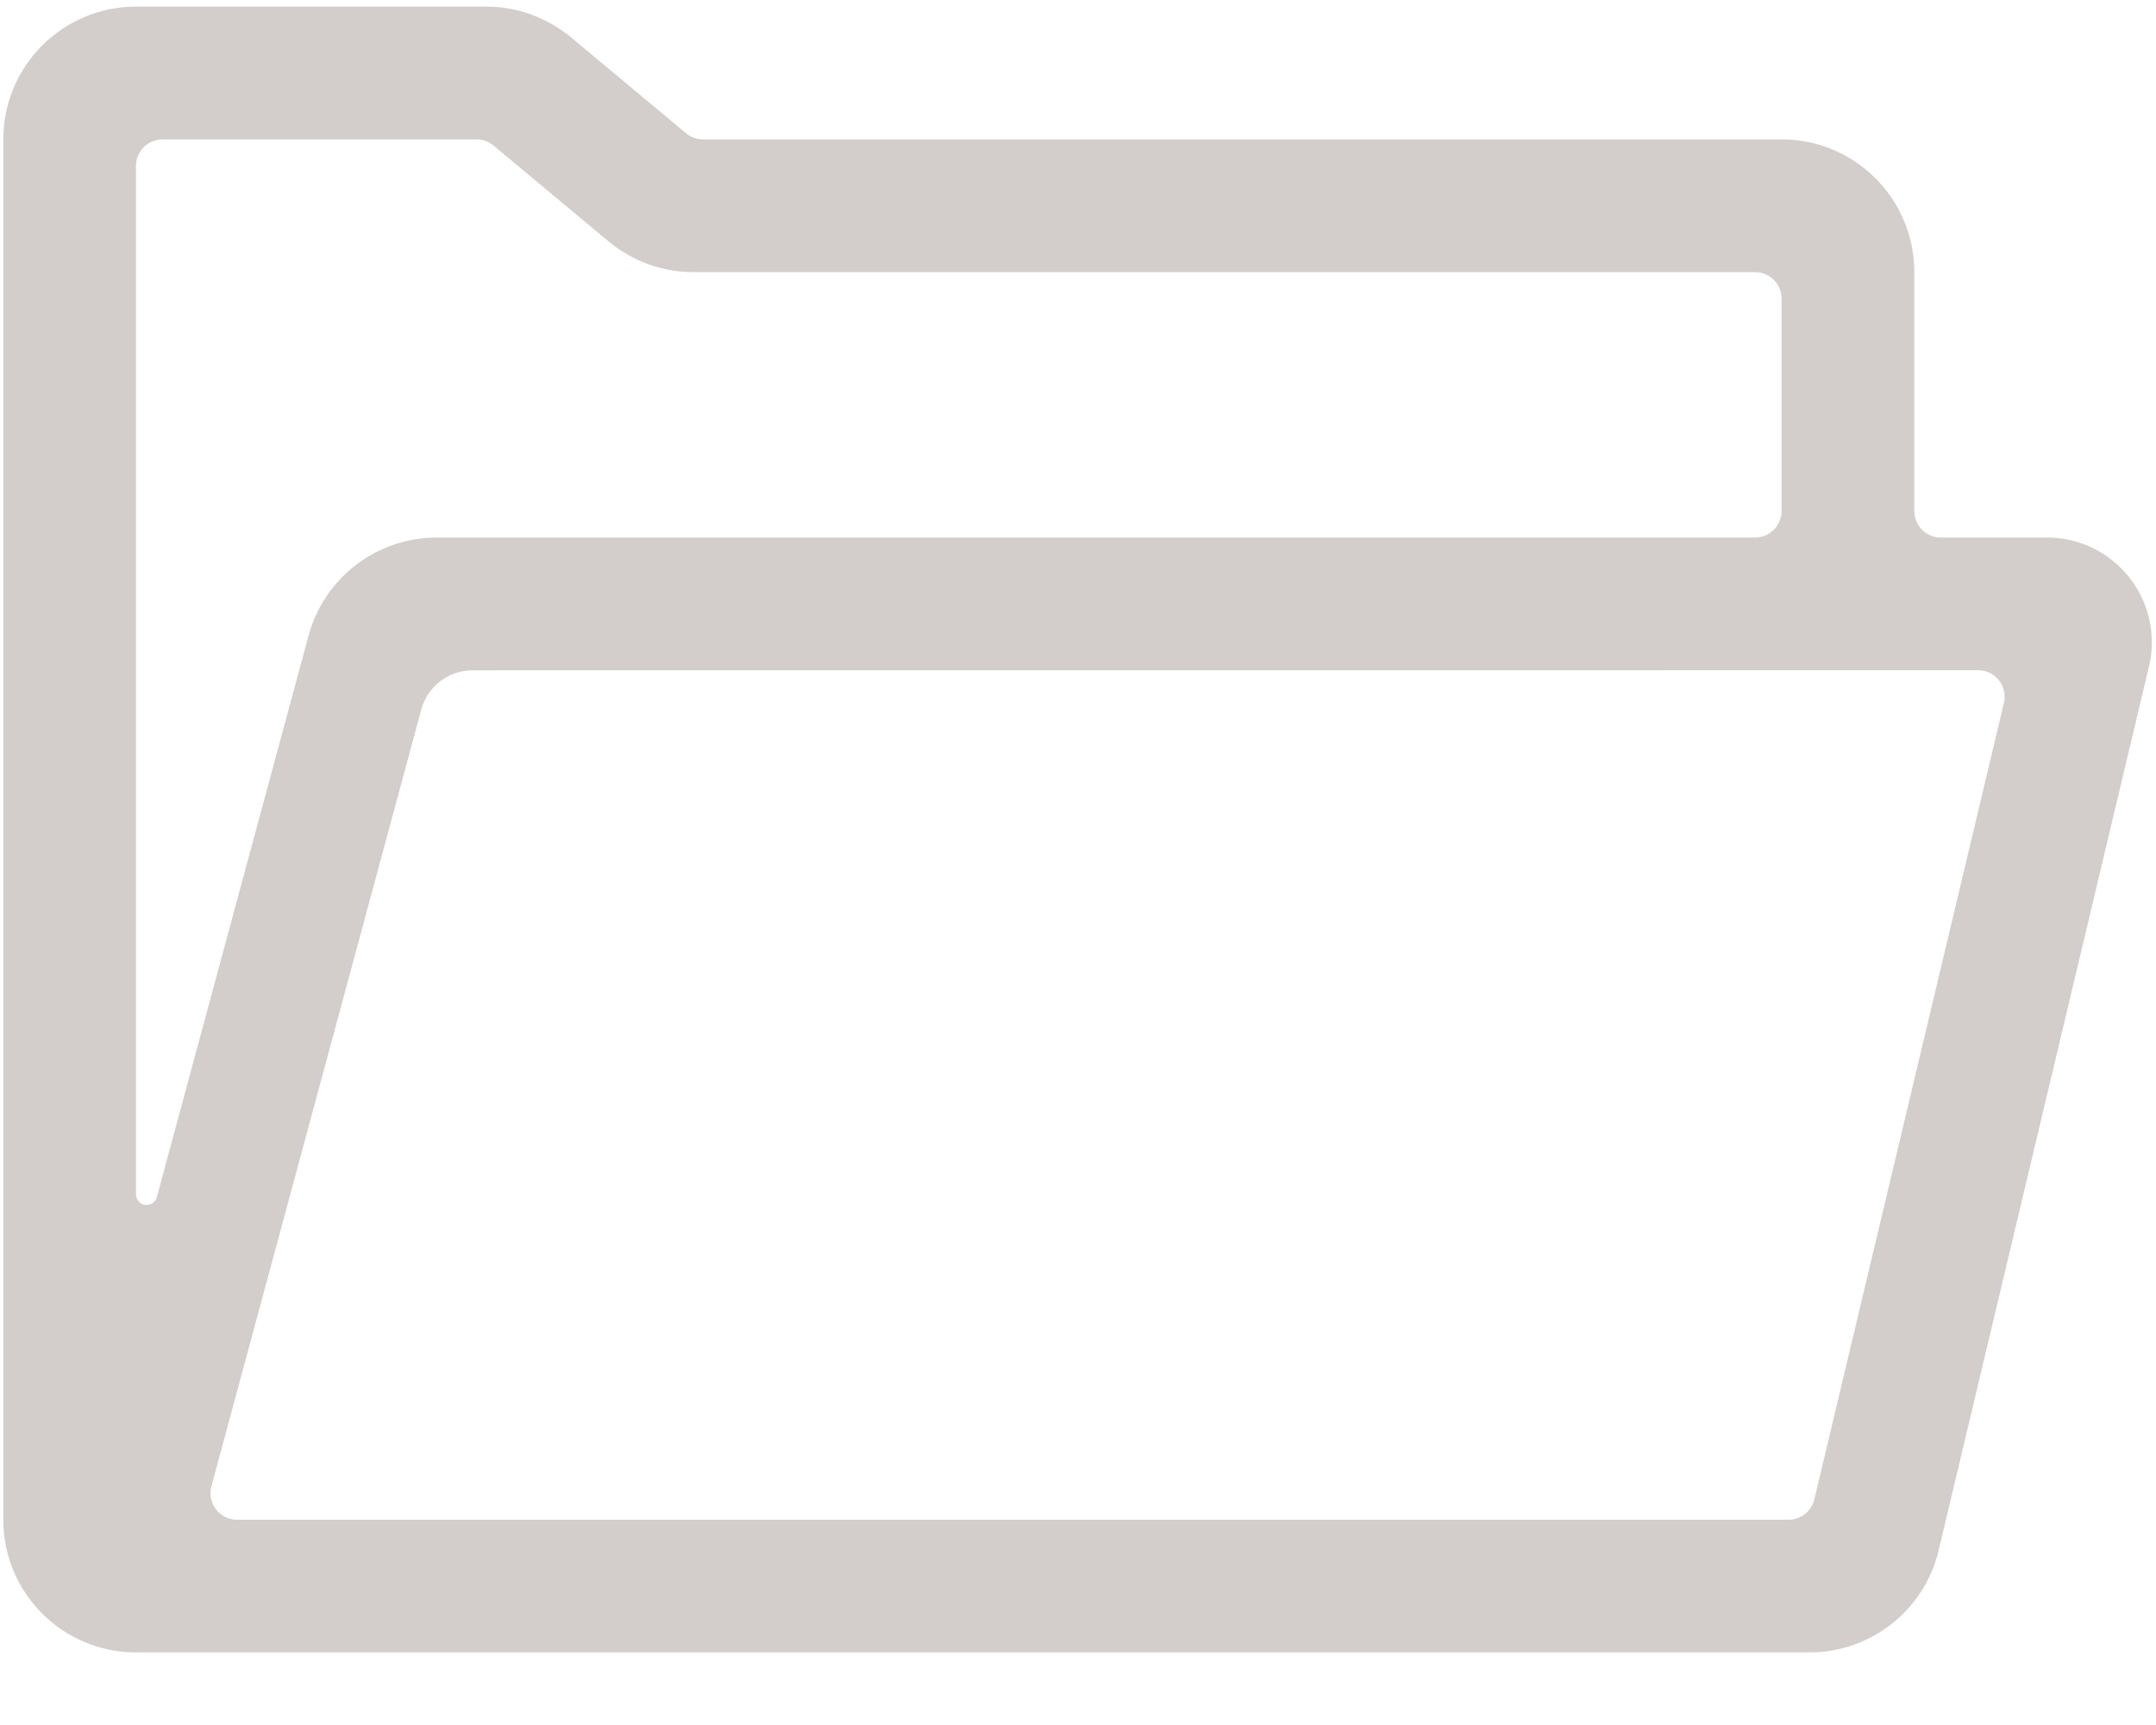 <svg width="30" height="24" viewBox="0 0 30 24" fill="none" xmlns="http://www.w3.org/2000/svg">
<g id="folder">
<path id="Shape" fill-rule="evenodd" clip-rule="evenodd" d="M1.892 0.092H6.764C7.196 0.092 7.614 0.244 7.946 0.52L9.545 1.853C9.612 1.909 9.695 1.939 9.782 1.939H24.79C25.81 1.939 26.637 2.766 26.637 3.786V7.109C26.637 7.313 26.802 7.479 27.006 7.479H28.484C29.289 7.479 29.942 8.132 29.942 8.937C29.942 9.051 29.929 9.164 29.902 9.275L26.975 21.572C26.777 22.403 26.034 22.99 25.178 22.99H1.892C0.872 22.99 0.046 22.164 0.046 21.144V1.939C0.046 0.919 0.872 0.092 1.892 0.092ZM27.884 9.78C27.891 9.752 27.894 9.724 27.894 9.695C27.894 9.491 27.729 9.325 27.525 9.325L6.575 9.326C6.241 9.326 5.949 9.55 5.862 9.872L2.942 20.678C2.933 20.709 2.929 20.742 2.929 20.774C2.929 20.978 3.094 21.144 3.298 21.144H24.887C25.058 21.144 25.206 21.026 25.246 20.86L27.884 9.78ZM1.892 2.308C1.892 2.104 2.058 1.939 2.262 1.939H6.63C6.716 1.939 6.8 1.969 6.866 2.024L8.466 3.357C8.798 3.634 9.216 3.786 9.648 3.786H24.421C24.625 3.786 24.79 3.951 24.79 4.155V7.109C24.79 7.313 24.625 7.479 24.421 7.479H6.076C5.242 7.479 4.511 8.038 4.293 8.844L2.182 16.656C2.161 16.734 2.08 16.781 2.001 16.76C1.936 16.742 1.892 16.684 1.892 16.617L1.892 2.308Z" fill="#D3CECB"/>
</g>
</svg>

